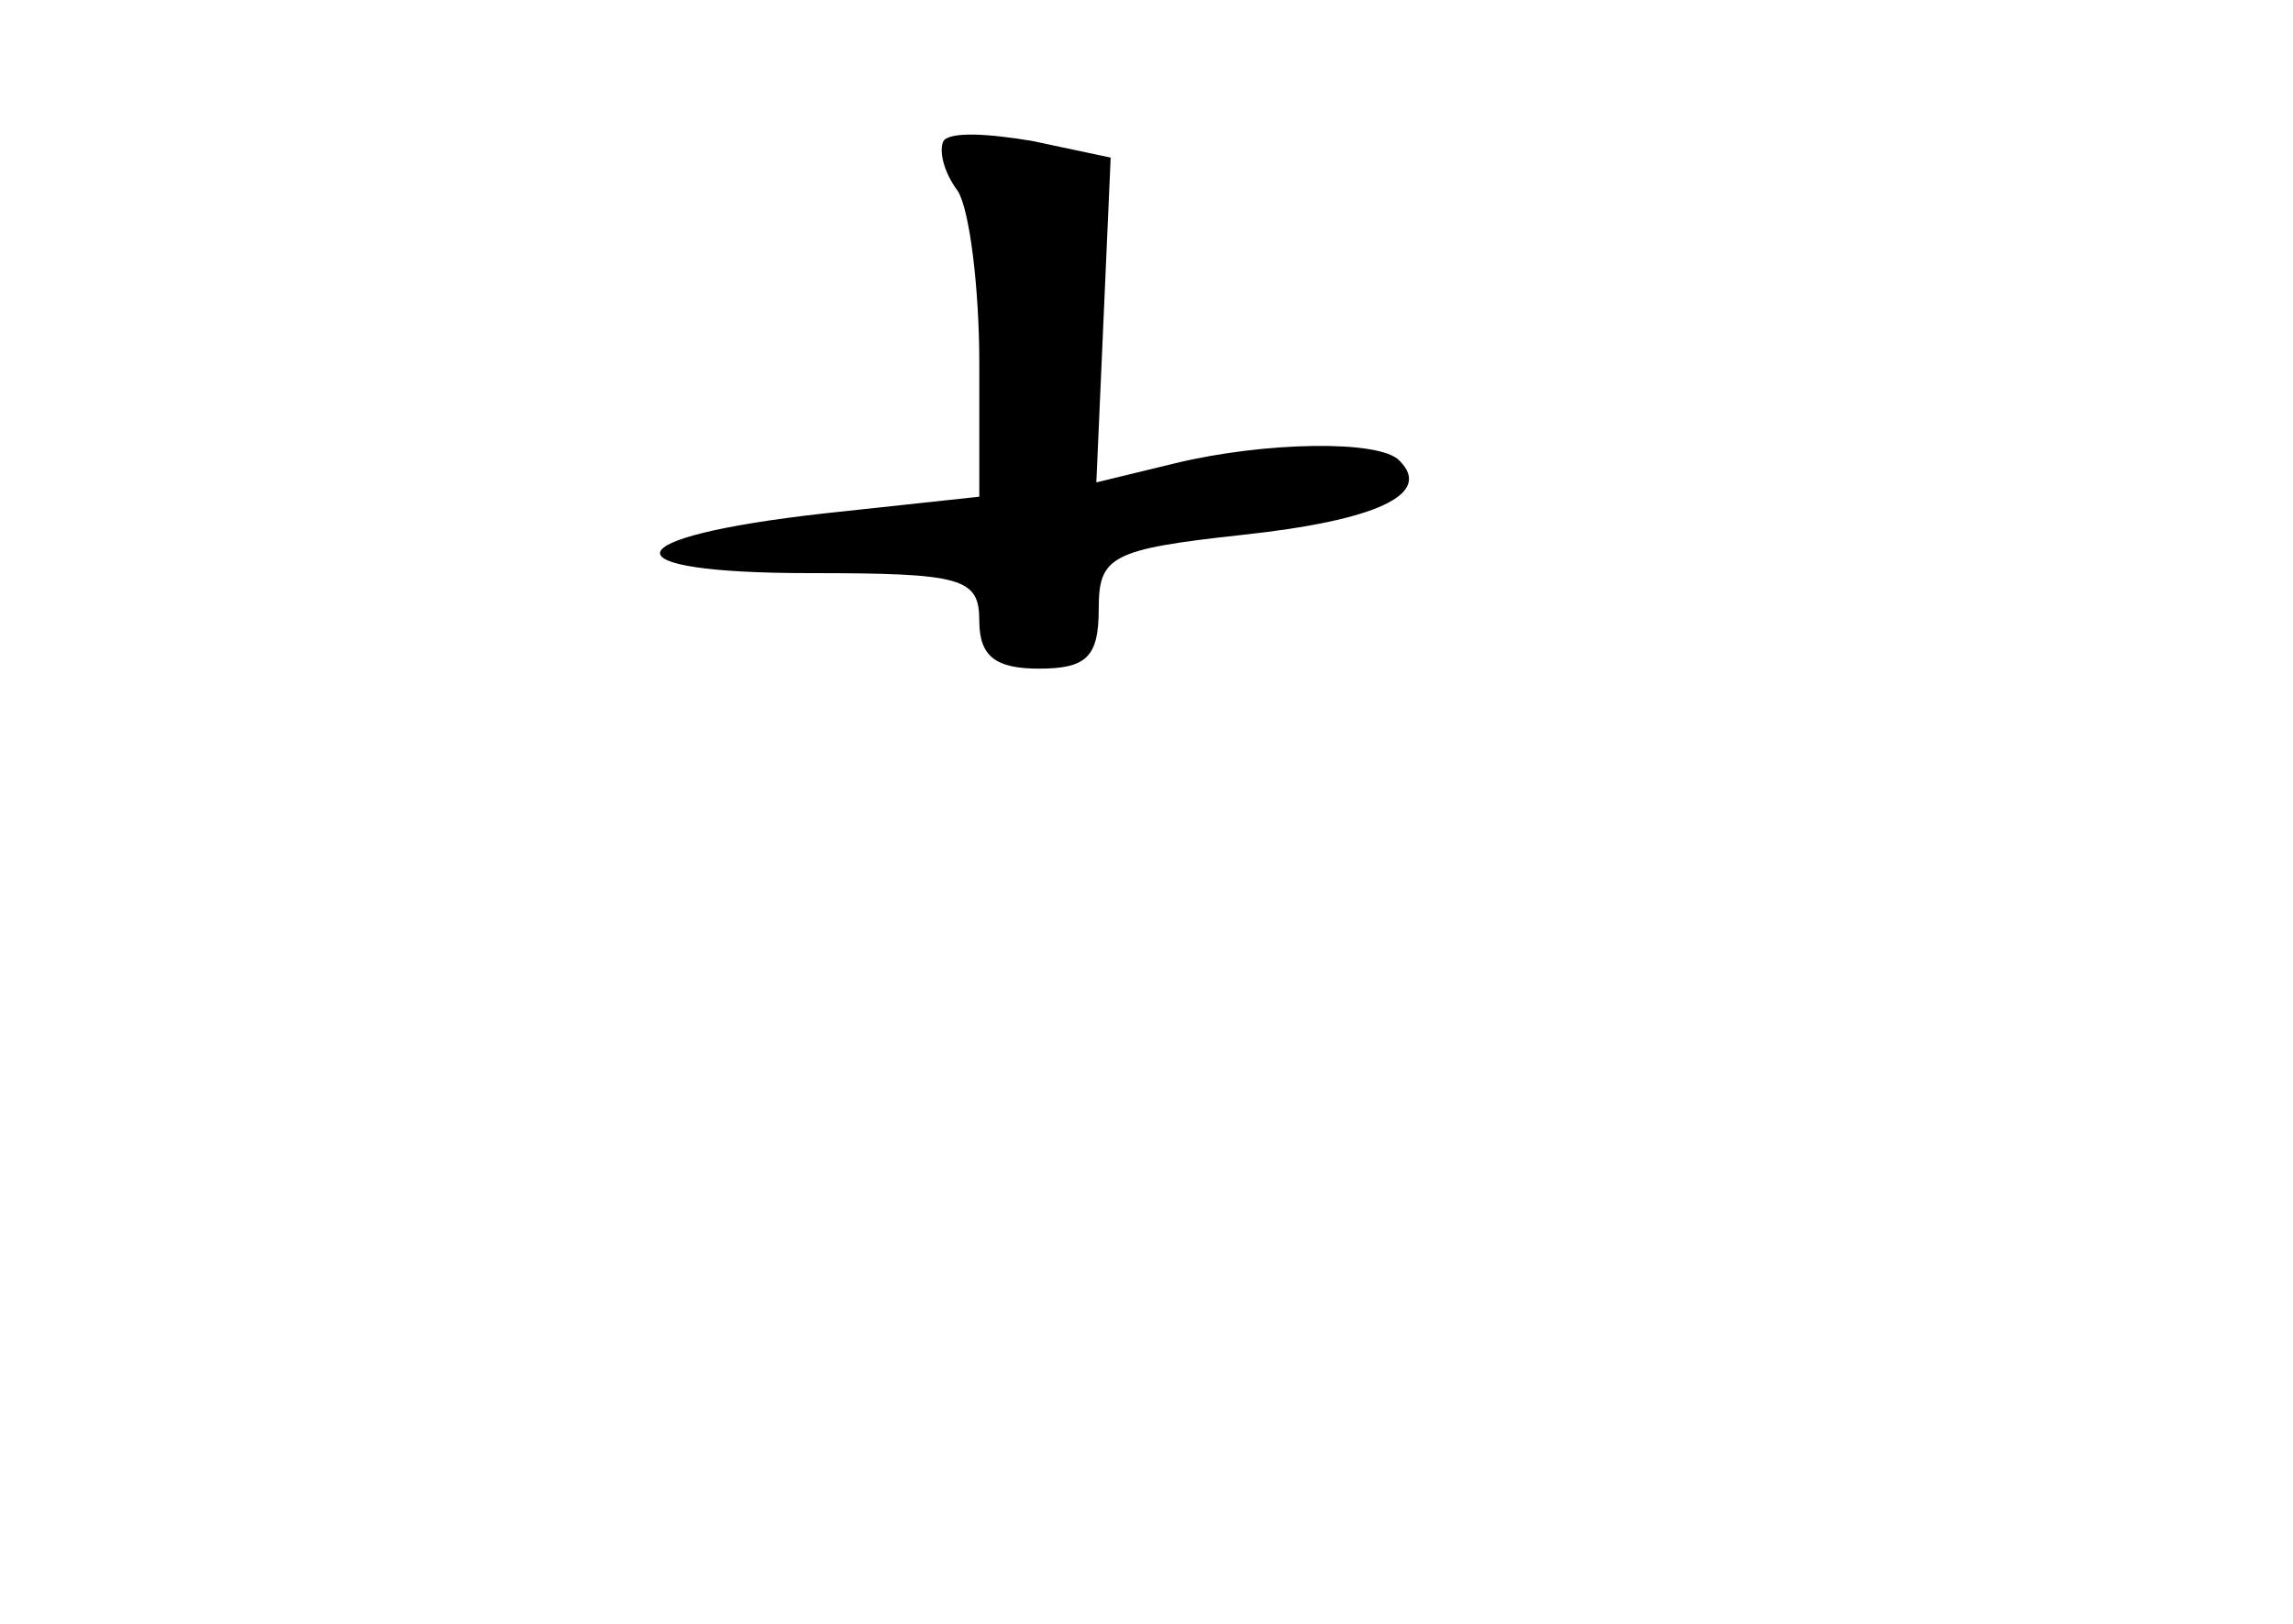 <?xml version="1.0" standalone="no"?>
<!DOCTYPE svg PUBLIC "-//W3C//DTD SVG 20010904//EN"
 "http://www.w3.org/TR/2001/REC-SVG-20010904/DTD/svg10.dtd">
<svg version="1.0" xmlns="http://www.w3.org/2000/svg"
 width="96pt" height="68pt" viewBox="0 0 96 68"
 preserveAspectRatio="xMidYMid meet">
<g transform="translate(0,68) scale(0.1,-0.1)"
fill="#000000" stroke="none">
<path d="M395 621 c-2 -4 0 -13 6 -21 5 -8 9 -41 9 -72 l0 -56 -65 -7 c-89
-10 -92 -25 -6 -25 64 0 71 -2 71 -20 0 -15 7 -20 25 -20 20 0 25 5 25 25 0
22 5 25 60 31 56 6 80 17 66 31 -8 9 -57 8 -94 -1 l-33 -8 3 68 3 68 -33 7
c-18 3 -34 4 -37 0z"/>
</g>
</svg>
